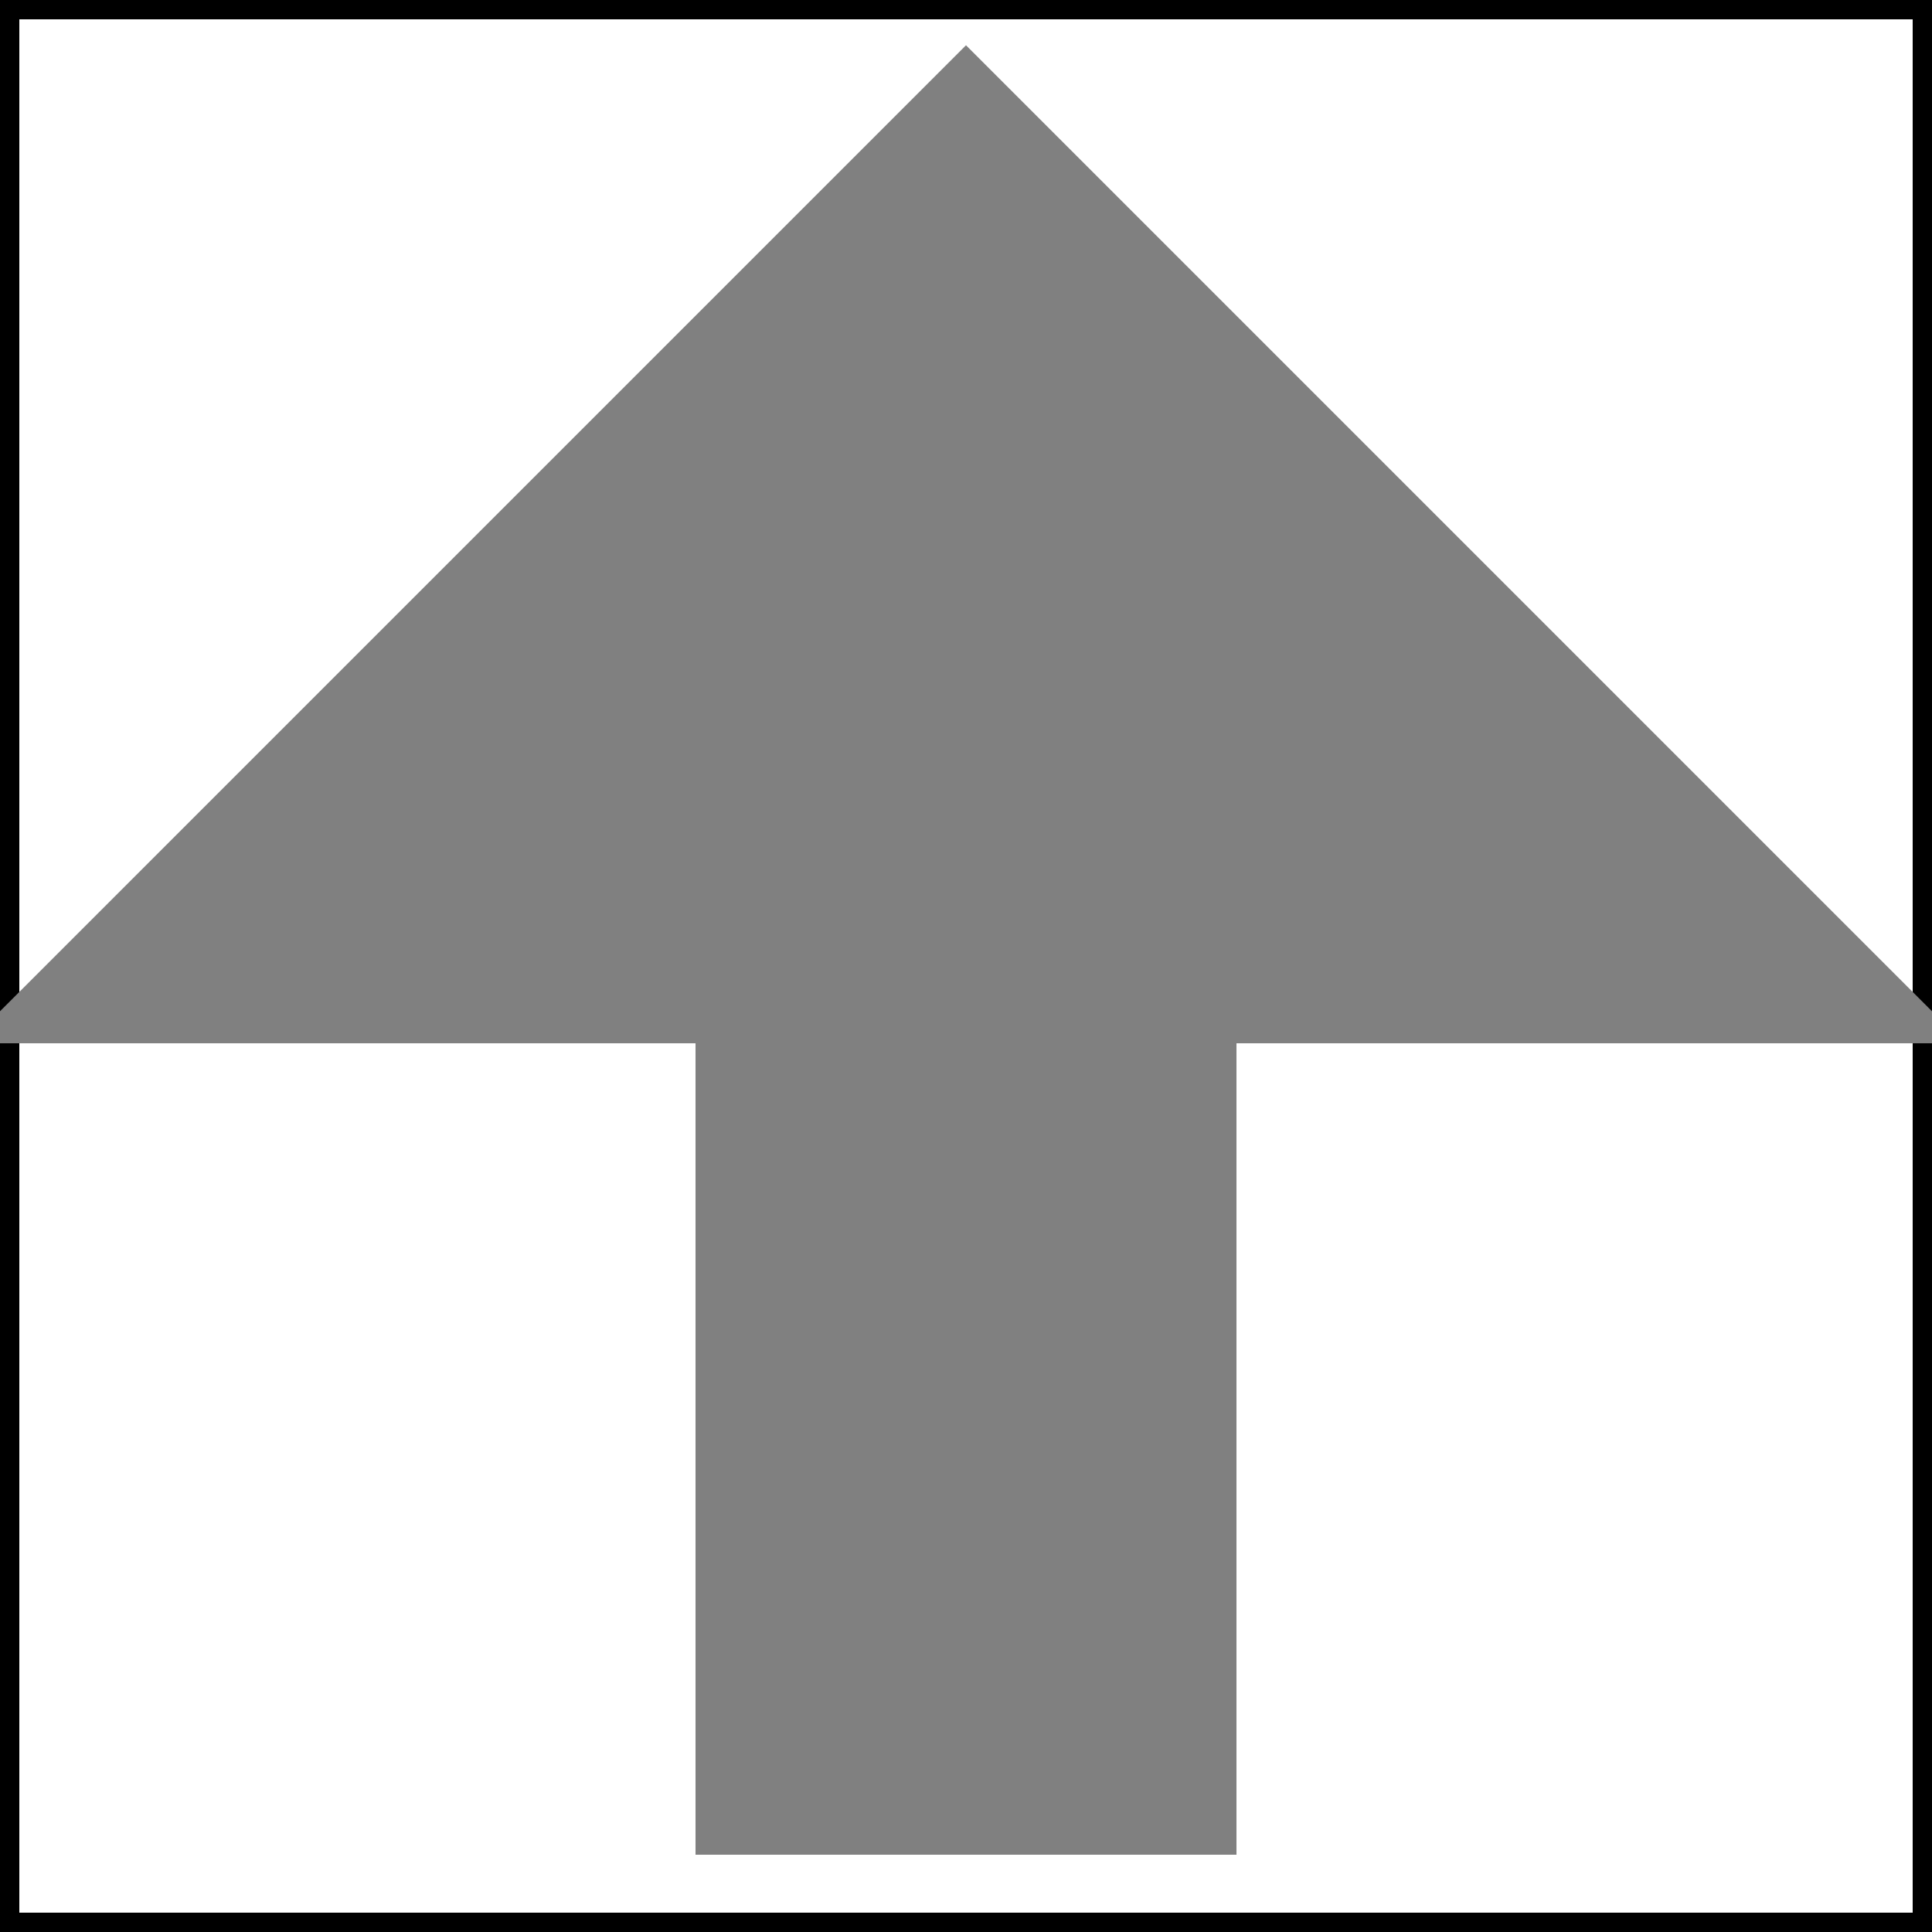 <svg xmlns="http://www.w3.org/2000/svg"
	 width="500px" height="500px"
	 viewBox="0 0 500 500" preserveAspectRatio="xMidYMid meet">
    <rect x="0" y="0" width="500" height="500" style="fill:none;stroke:black;stroke-width:10px" />
	<polyline points="200, 480, 200, 250, 40, 250, 250, 40, 460, 250, 300, 250, 300, 460, 200, 460"
			  style="fill:grey;stroke:grey;stroke-width:40px;"/>
</svg>